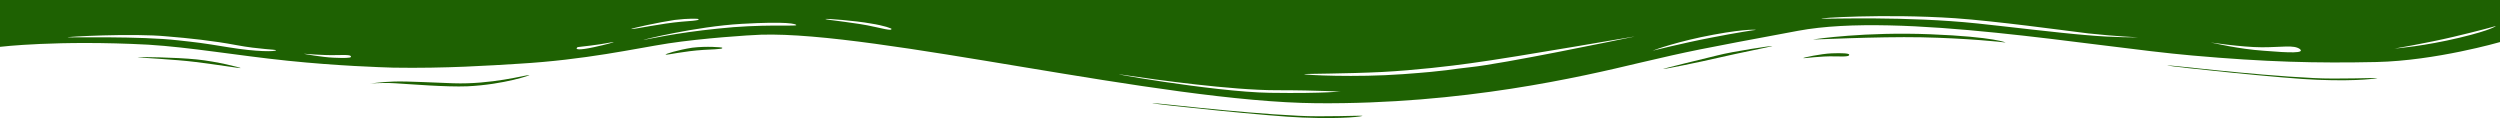 <?xml version="1.0" encoding="UTF-8" standalone="no"?>
<svg
   width="847"
   height="40"
   viewBox="0 0 847 40"
   fill="none"
   version="1.1"
   id="svg9"
   sodipodi:docname="shape2.svg"
   inkscape:version="1.3.2 (091e20ef0f, 2023-11-25, custom)"
   xmlns:inkscape="http://www.inkscape.org/namespaces/inkscape"
   xmlns:sodipodi="http://sodipodi.sourceforge.net/DTD/sodipodi-0.dtd"
   xmlns="http://www.w3.org/2000/svg"
   xmlns:svg="http://www.w3.org/2000/svg">
  <defs
     id="defs9" />
  <sodipodi:namedview
     id="namedview9"
     pagecolor="#505050"
     bordercolor="#eeeeee"
     borderopacity="1"
     inkscape:showpageshadow="0"
     inkscape:pageopacity="0"
     inkscape:pagecheckerboard="0"
     inkscape:deskcolor="#505050"
     inkscape:zoom="0.46416927"
     inkscape:cx="6.4631595"
     inkscape:cy="-133.57196"
     inkscape:window-width="1920"
     inkscape:window-height="1008"
     inkscape:window-x="1920"
     inkscape:window-y="0"
     inkscape:window-maximized="1"
     inkscape:current-layer="svg9" />
  <path
     d="M847 14.253C847 14.253 825.19 20.571 805.173 21.012C784.857 21.453 767.528 21.012 742.731 18.808C708.97 15.869 643.839 3.967 609.183 10.433C574.526 16.898 573.032 17.192 555.405 21.306C535.686 26.008 495.652 35.412 446.057 34.971C393.175 34.53 297.272 10.579 257.835 11.755C253.652 11.902 238.116 12.931 226.464 14.694C215.111 16.457 198.38 20.277 175.674 21.6C166.114 22.188 150.877 23.216 133.249 22.922C128.768 22.775 114.427 22.335 97.397 20.571C80.368 18.808 64.533 16.016 50.193 15.135C19.42 13.518 0 15.869 0 15.869L0 0L847 0V14.253ZM779.18 16.604C777.089 15.135 773.205 16.016 766.333 16.016C759.462 16.016 748.109 14.253 749.005 14.4C749.901 14.547 758.267 16.604 766.931 17.192C775.894 17.926 780.973 18.073 779.18 16.604ZM724.207 12.637C724.207 12.637 717.037 12.343 707.477 11.314C697.916 10.139 676.704 7.2 662.363 6.171C637.864 4.555 615.158 6.171 617.249 6.318C619.64 6.465 645.931 5.437 669.832 7.935C679.691 8.963 697.617 11.167 706.879 11.902C716.738 12.784 724.207 12.637 724.207 12.637ZM553.314 12.49C558.393 11.461 513.578 19.396 498.042 21.453C491.768 22.335 479.518 23.804 468.165 24.392C456.514 24.98 441.575 24.98 441.874 25.126C441.874 25.42 459.202 26.302 475.336 25.126C491.469 23.951 490.872 23.51 498.042 22.775C509.395 21.6 548.235 13.518 553.314 12.49ZM594.842 10.139C595.44 10.139 592.452 9.551 580.501 11.755C568.551 13.959 560.484 16.898 559.886 17.192C559.289 17.339 570.343 14.547 579.605 12.784C588.568 11.02 594.543 10.139 594.842 10.139ZM845.506 8.816C845.207 8.963 839.83 10.433 831.165 12.49C822.501 14.547 810.551 16.604 811.148 16.457C811.746 16.457 821.605 15.575 833.257 12.784C844.909 9.992 845.805 8.669 845.506 8.816ZM93.514 17.045C93.812 16.751 87.837 16.751 80.069 15.281C72.301 13.812 63.936 12.931 56.765 12.343C44.815 11.167 21.81 12.49 23.005 12.637C23.901 12.784 47.504 12.196 60.351 13.665C66.924 14.4 67.521 14.4 77.38 16.016C87.24 17.633 93.215 17.486 93.514 17.045ZM218.099 13.518C219.294 13.371 228.556 11.167 243.195 9.698C257.835 8.082 269.785 8.963 269.785 8.522C269.785 8.082 266.798 7.2 251.262 8.082C235.726 8.963 216.904 13.665 218.099 13.518ZM213.916 9.845C214.514 9.992 224.074 7.935 230.946 7.347C237.817 6.906 236.622 6.612 236.622 6.465C236.622 6.318 233.336 6.171 228.556 6.759C223.477 7.494 213.319 9.698 213.916 9.845ZM279.644 6.465C279.943 6.759 290.101 7.641 296.375 9.11C302.649 10.579 301.753 9.992 302.052 9.845C302.351 9.698 299.662 8.669 294.881 7.935C290.101 7.053 279.346 6.171 279.644 6.465ZM195.393 16.31C195.094 16.751 196.289 17.045 201.069 16.016C205.849 14.988 208.837 14.106 207.642 14.253C206.447 14.4 204.953 14.841 200.173 15.428C195.094 16.016 195.691 15.869 195.393 16.31ZM103.074 18.22C102.477 18.22 109.348 19.396 112.933 19.543C116.519 19.69 118.909 19.69 118.909 19.249C118.909 18.808 118.61 18.514 114.128 18.661C109.348 18.808 103.672 18.22 103.074 18.22ZM454.721 31.004C454.422 31.151 447.551 30.563 432.314 30.563C417.375 30.563 391.681 27.037 380.926 25.42C370.17 23.804 410.802 31.151 430.222 31.445C449.642 31.739 455.02 30.857 454.721 31.004Z"
     fill="#EB662B"
     id="path1"
     style="fill:#1e6102;fill-opacity:1" />
  <path
     d="M805.472 26.449C805.173 26.302 791.728 26.89 783.96 26.449C762.151 25.42 733.17 21.747 734.365 22.188C735.56 22.628 775.296 26.743 785.155 27.037C799.795 27.624 805.77 26.449 805.472 26.449Z"
     fill="#EB662B"
     id="path2"
     style="fill:#1e6102;fill-opacity:1" />
  <path
     d="M679.392 14.4C678.795 14.253 665.948 12.931 651.01 12.637C636.071 12.343 613.066 13.518 614.262 13.371C615.158 13.224 631.889 10.726 653.997 11.608C676.106 12.49 679.99 14.547 679.392 14.4Z"
     fill="#EB662B"
     id="path3"
     style="fill:#1e6102;fill-opacity:1" />
  <path
     d="M610.975 19.69C610.676 19.543 616.95 18.22 620.536 18.073C624.121 17.927 626.511 18.073 626.511 18.514C626.511 18.955 626.212 19.249 621.731 19.102C616.652 18.955 611.274 19.837 610.975 19.69Z"
     fill="#EB662B"
     id="path4"
     style="fill:#1e6102;fill-opacity:1" />
  <path
     d="M600.518 15.575C600.518 15.428 587.373 17.339 581.696 18.808C576.02 20.13 563.173 23.363 563.471 23.363C563.77 23.51 576.02 21.012 582.294 19.543C588.568 18.073 600.518 15.722 600.518 15.575Z"
     fill="#EB662B"
     id="path5"
     style="fill:#1e6102;fill-opacity:1" />
  <path
     d="M461.592 39.232C461.294 39.085 447.849 39.673 440.081 39.232C418.271 38.204 389.291 34.53 390.486 34.971C391.681 35.412 431.417 39.526 441.276 39.82C455.916 40.408 461.891 39.379 461.592 39.232Z"
     fill="#EB662B"
     id="path6"
     style="fill:#1e6102;fill-opacity:1" />
  <path
     d="M125.183 28.359C125.183 28.359 128.768 27.918 133.847 28.212C138.926 28.506 151.175 29.534 158.346 29.241C170.894 28.653 180.454 25.273 179.259 25.42C178.064 25.42 166.412 28.653 153.565 28.212C148.188 28.065 138.328 27.477 133.548 27.624C128.768 27.771 125.183 28.359 125.183 28.359Z"
     fill="#EB662B"
     id="path7"
     style="fill:#1e6102;fill-opacity:1" />
  <path
     d="M225.568 18.514C226.165 18.661 231.543 17.339 238.415 16.898C245.286 16.604 244.689 16.457 244.689 16.163C244.689 16.016 239.311 15.575 234.531 16.163C229.751 16.898 224.97 18.367 225.568 18.514Z"
     fill="#EB662B"
     id="path8"
     style="fill:#1e6102;fill-opacity:1" />
  <path
     d="M46.607 19.396C46.607 19.249 59.454 19.396 66.625 20.131C73.795 20.865 81.563 22.922 81.563 23.069C81.563 23.216 73.496 21.894 66.326 21.012C59.454 20.131 46.906 19.543 46.607 19.396Z"
     fill="#EB662B"
     id="path9"
     style="fill:#1e6102;fill-opacity:1" />
</svg>

